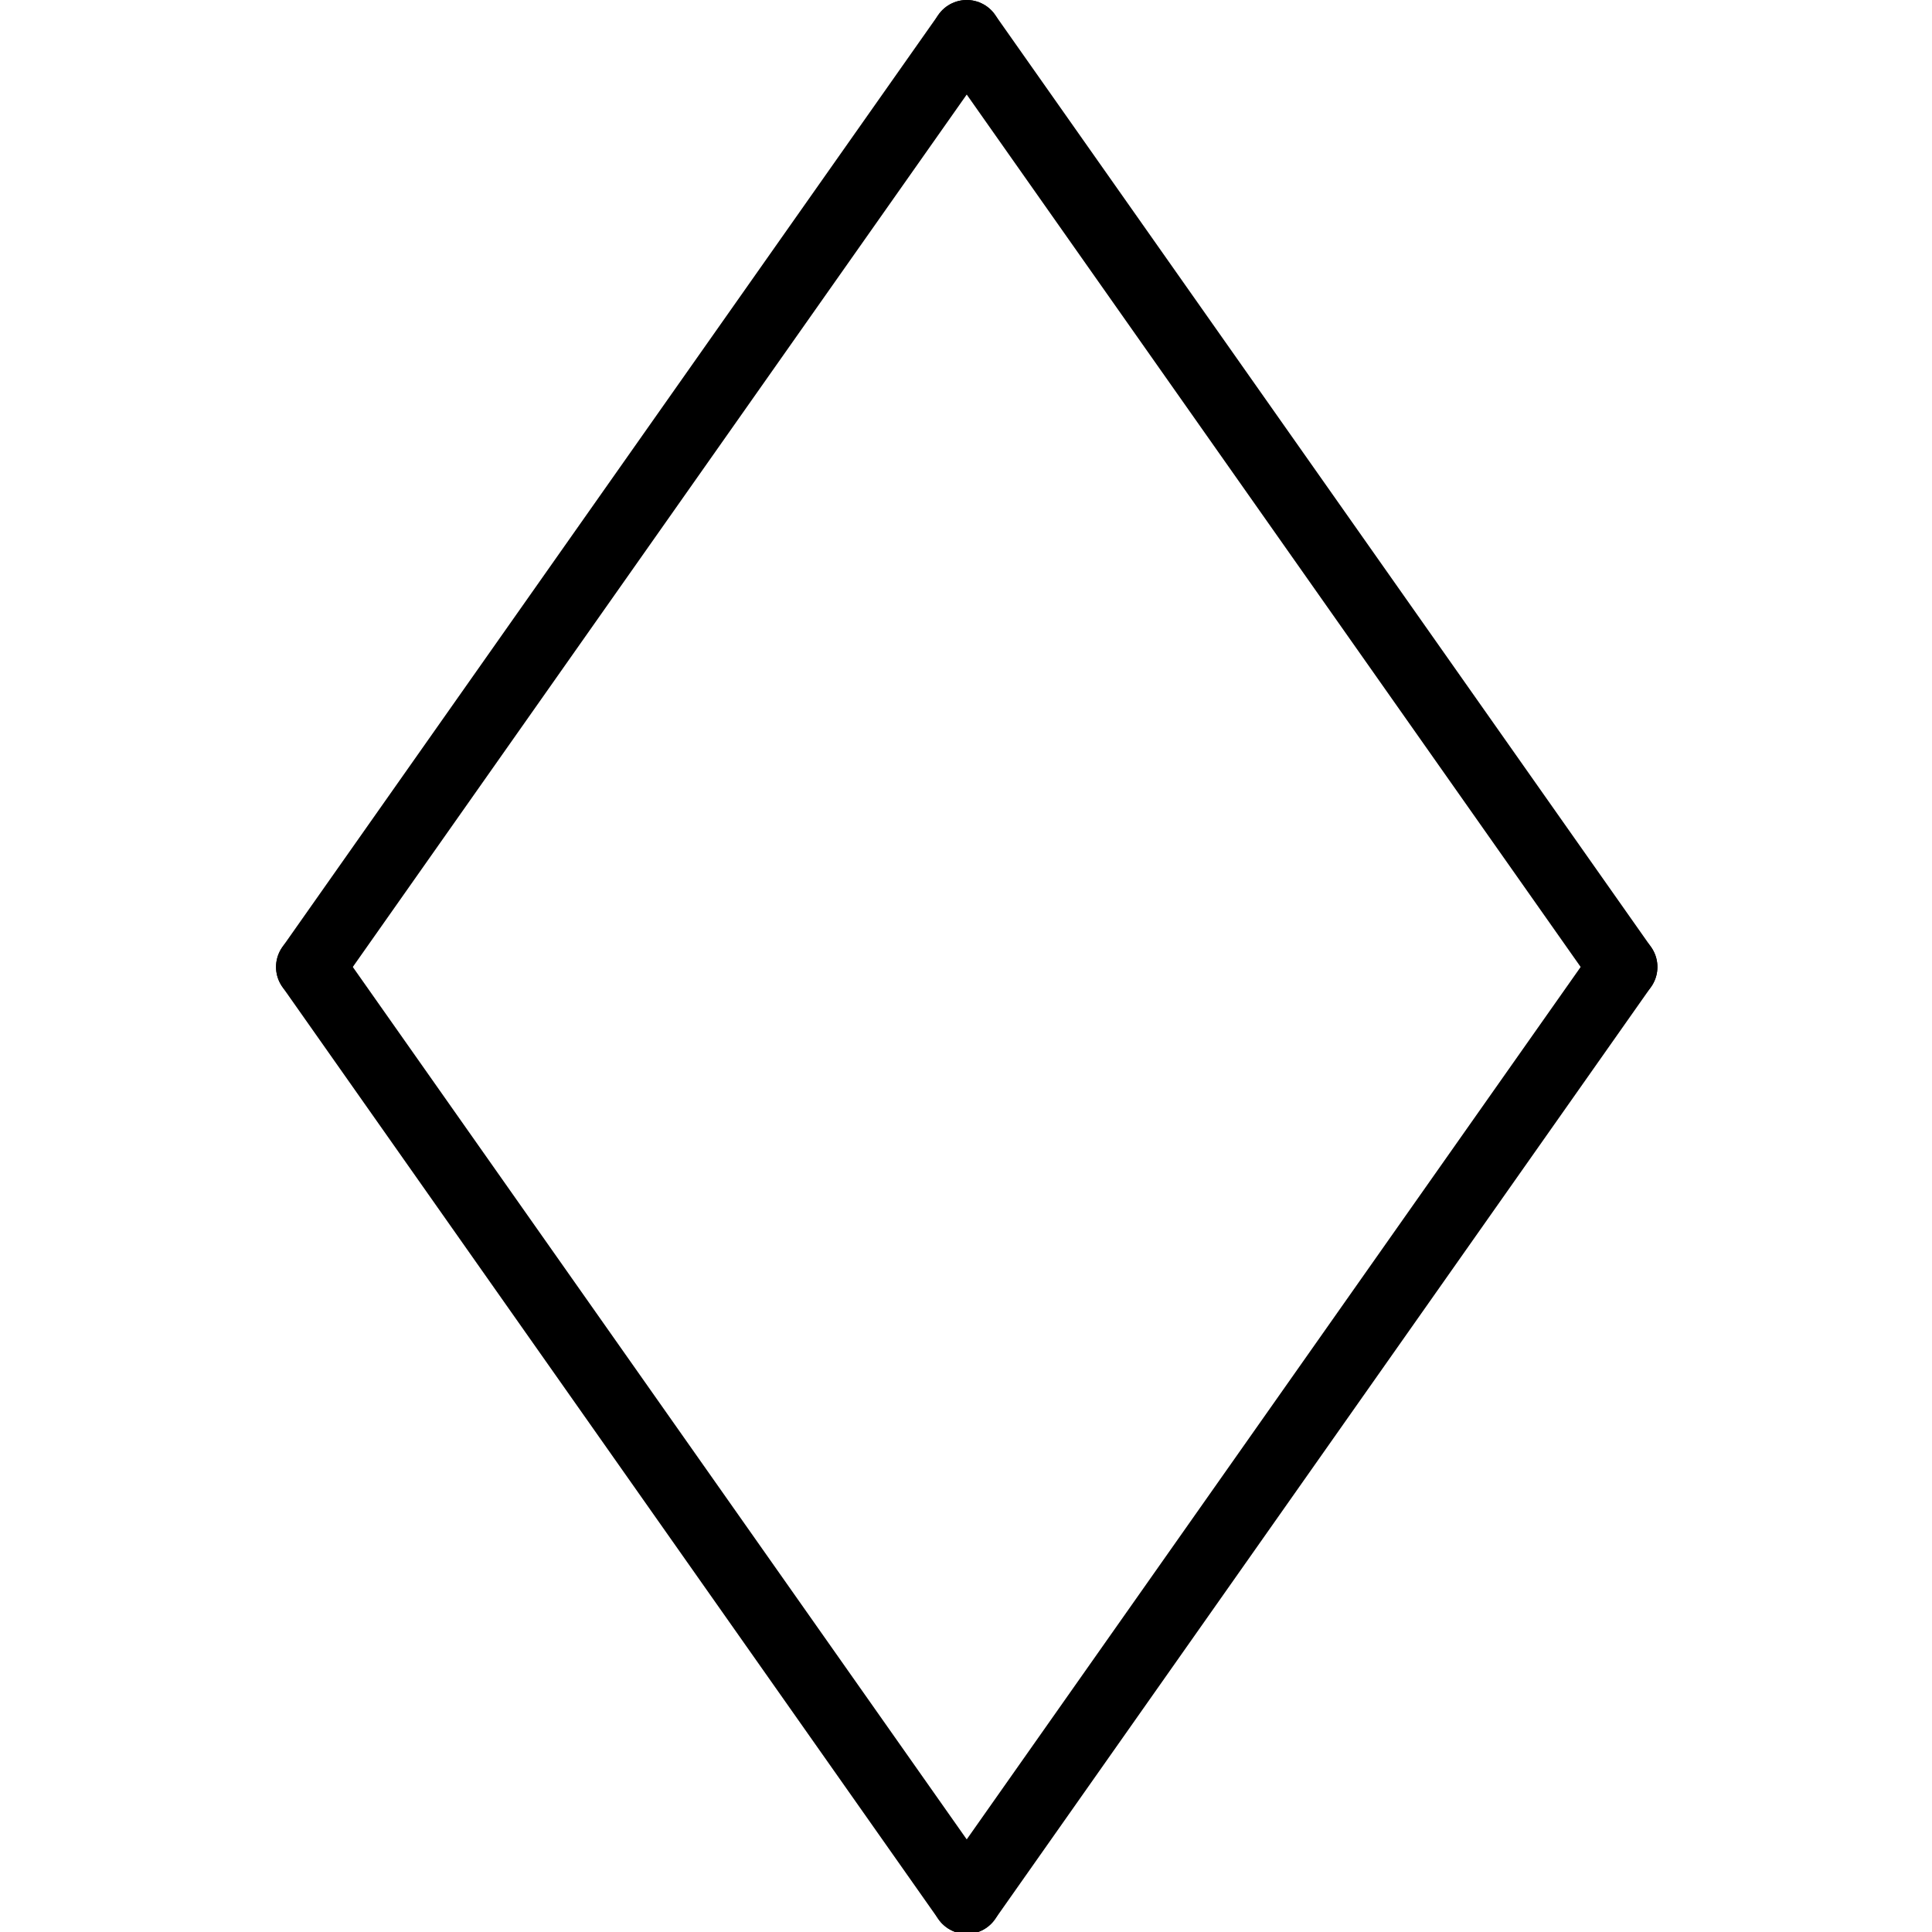 <svg xmlns="http://www.w3.org/2000/svg" width="24" height="24" viewBox="0 0 24 24"> <g transform="translate(3.429 0.0) scale(0.429)">
  
  <g
     id="line"
     transform="translate(-16,-8)">
    <line
       x1="17"
       x2="36"
       y1="36"
       y2="63"
       fill="none"
       stroke="#000"
       stroke-linecap="round"
       stroke-linejoin="round"
       stroke-width="2"
       id="line2" />
    <line
       x1="36"
       x2="55"
       y1="63"
       y2="36"
       fill="none"
       stroke="#000"
       stroke-linecap="round"
       stroke-linejoin="round"
       stroke-width="2"
       id="line4" />
    <line
       x1="17"
       x2="36"
       y1="36"
       y2="9"
       fill="none"
       stroke="#000"
       stroke-linecap="round"
       stroke-linejoin="round"
       stroke-width="2"
       id="line6" />
    <line
       x1="36"
       x2="55"
       y1="9"
       y2="36"
       fill="none"
       stroke="#000"
       stroke-linecap="round"
       stroke-linejoin="round"
       stroke-width="2"
       id="line8" />
  </g>
</g></svg>